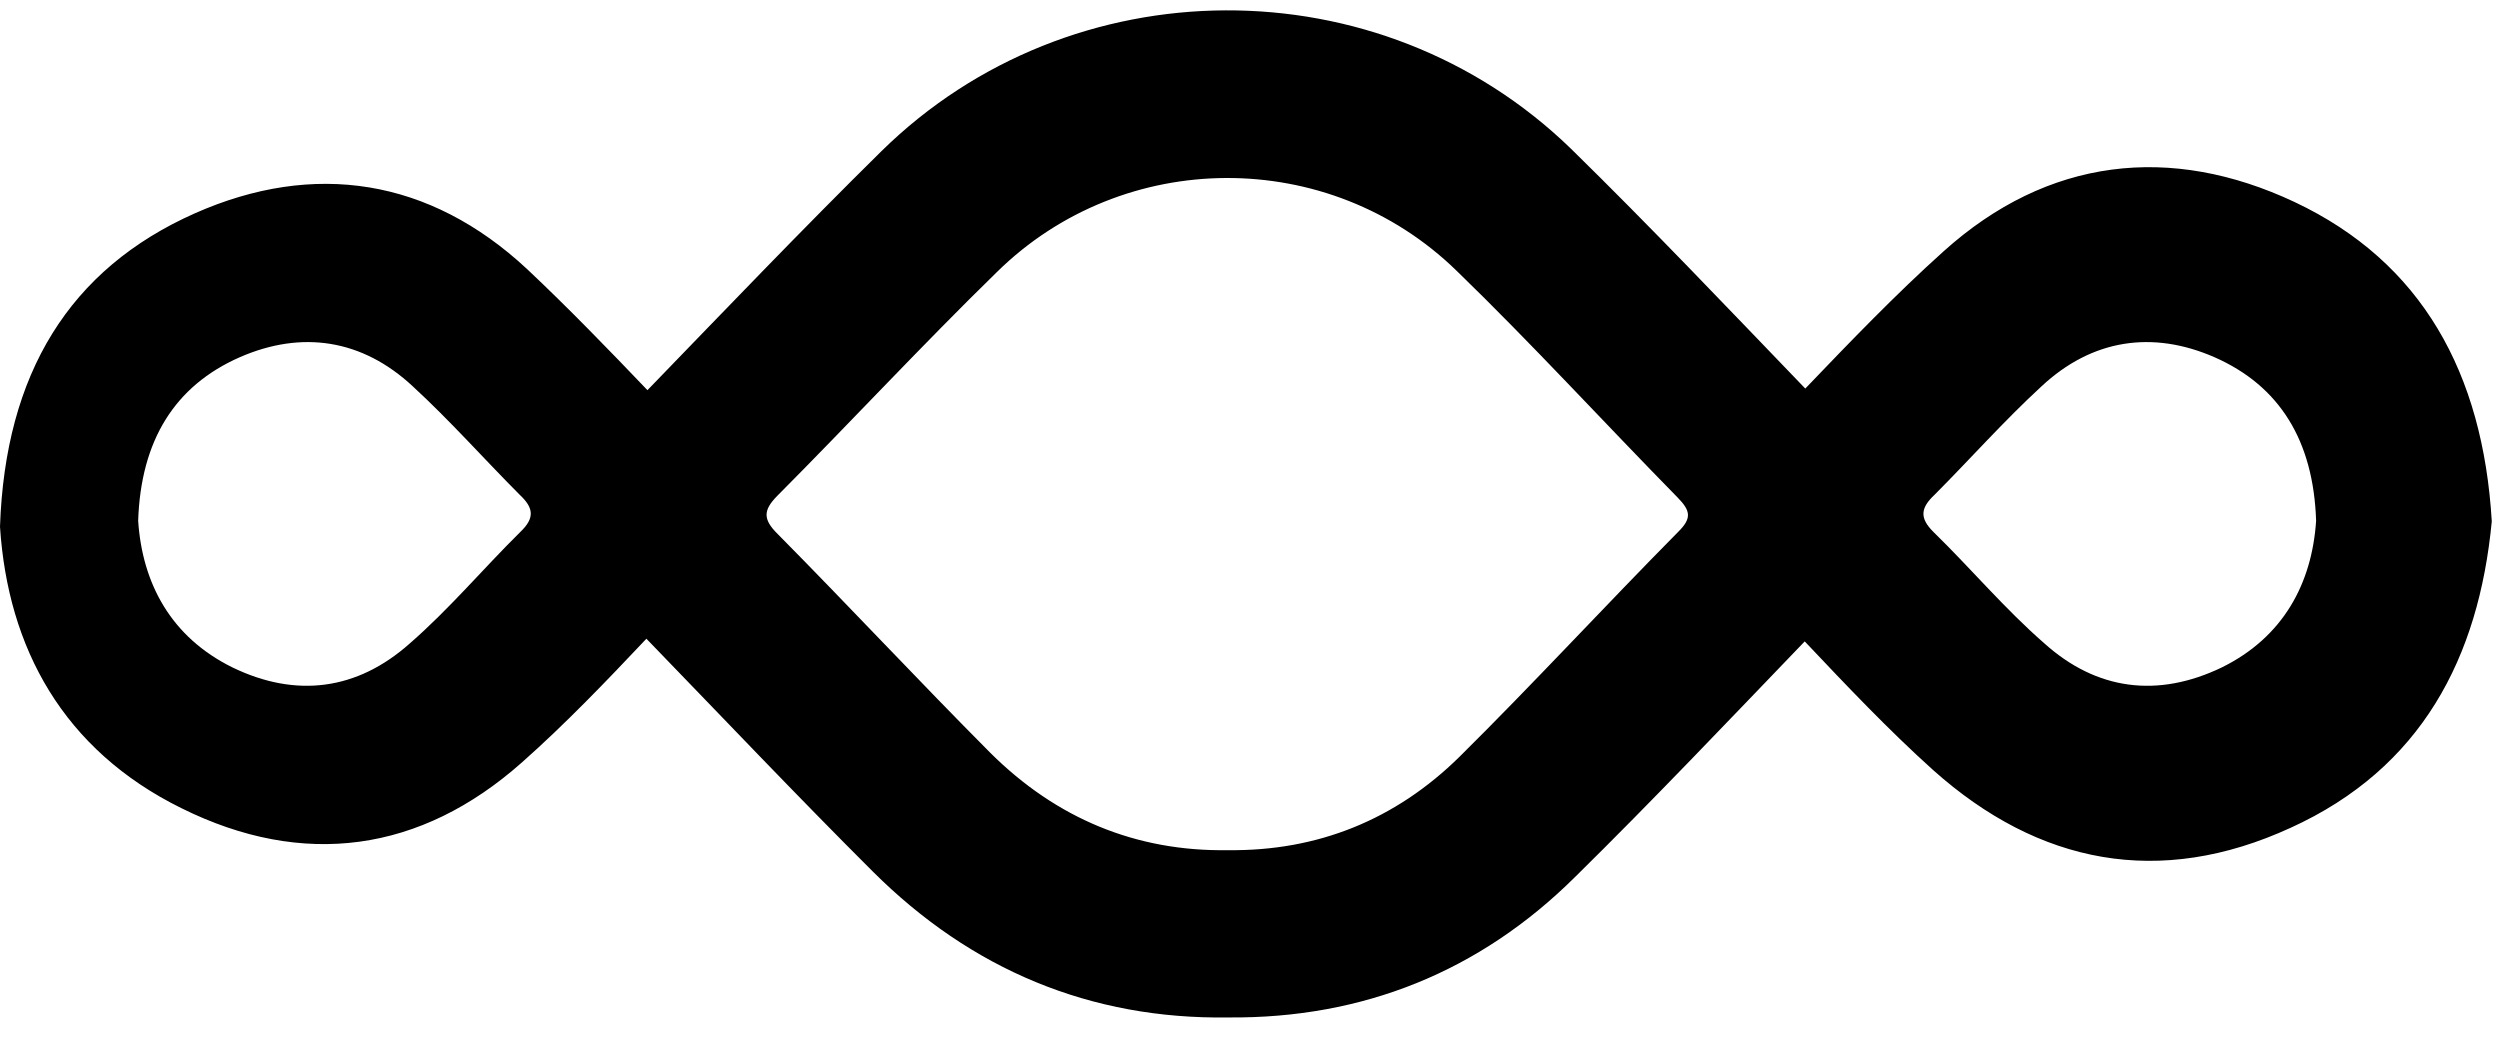 <svg width="45" height="19" viewBox="0 0 45 19" fill="none" xmlns="http://www.w3.org/2000/svg">
<path d="M41.306 3.638C39.072 2.586 36.858 2.835 34.981 4.527C34.118 5.302 33.301 6.153 32.495 6.994C31.096 5.541 29.708 4.078 28.272 2.672C24.828 -0.664 19.283 -0.636 15.867 2.72C14.441 4.126 13.052 5.579 11.654 7.023C10.941 6.277 10.228 5.541 9.487 4.843C7.732 3.208 5.649 2.892 3.509 3.839C1.248 4.843 0.094 6.726 0 9.48C0.141 11.66 1.135 13.496 3.265 14.547C5.461 15.637 7.572 15.341 9.393 13.725C10.181 13.027 10.913 12.262 11.635 11.497C12.987 12.893 14.328 14.308 15.708 15.685C17.481 17.454 19.63 18.353 22.117 18.314C24.528 18.334 26.63 17.492 28.347 15.79C29.755 14.404 31.115 12.97 32.485 11.545C33.236 12.339 33.986 13.132 34.794 13.859C36.698 15.561 38.875 15.982 41.23 14.901C43.586 13.83 44.618 11.842 44.852 9.384C44.693 6.717 43.595 4.719 41.306 3.638ZM9.365 9.576C8.698 10.235 8.088 10.962 7.375 11.583C6.428 12.425 5.33 12.568 4.185 12.014C3.078 11.469 2.562 10.503 2.487 9.375C2.534 7.931 3.143 6.946 4.316 6.43C5.433 5.942 6.521 6.105 7.432 6.956C8.098 7.568 8.717 8.266 9.355 8.906C9.599 9.136 9.637 9.317 9.365 9.576ZM30.205 9.576C28.882 10.914 27.606 12.3 26.273 13.62C25.119 14.758 23.712 15.322 22.107 15.303C20.446 15.331 19.011 14.729 17.828 13.553C16.534 12.253 15.286 10.914 14 9.614C13.728 9.346 13.737 9.184 13.991 8.925C15.314 7.596 16.599 6.21 17.941 4.9C20.221 2.653 23.918 2.634 26.217 4.872C27.578 6.191 28.863 7.596 30.196 8.954C30.43 9.193 30.458 9.327 30.205 9.576ZM39.992 12.014C38.838 12.568 37.74 12.425 36.801 11.583C36.088 10.962 35.478 10.235 34.803 9.576C34.54 9.317 34.578 9.136 34.822 8.906C35.46 8.266 36.079 7.568 36.745 6.956C37.655 6.105 38.744 5.942 39.861 6.43C41.033 6.946 41.643 7.931 41.69 9.375C41.615 10.503 41.099 11.469 39.992 12.014Z" fill="black"/>
</svg>
